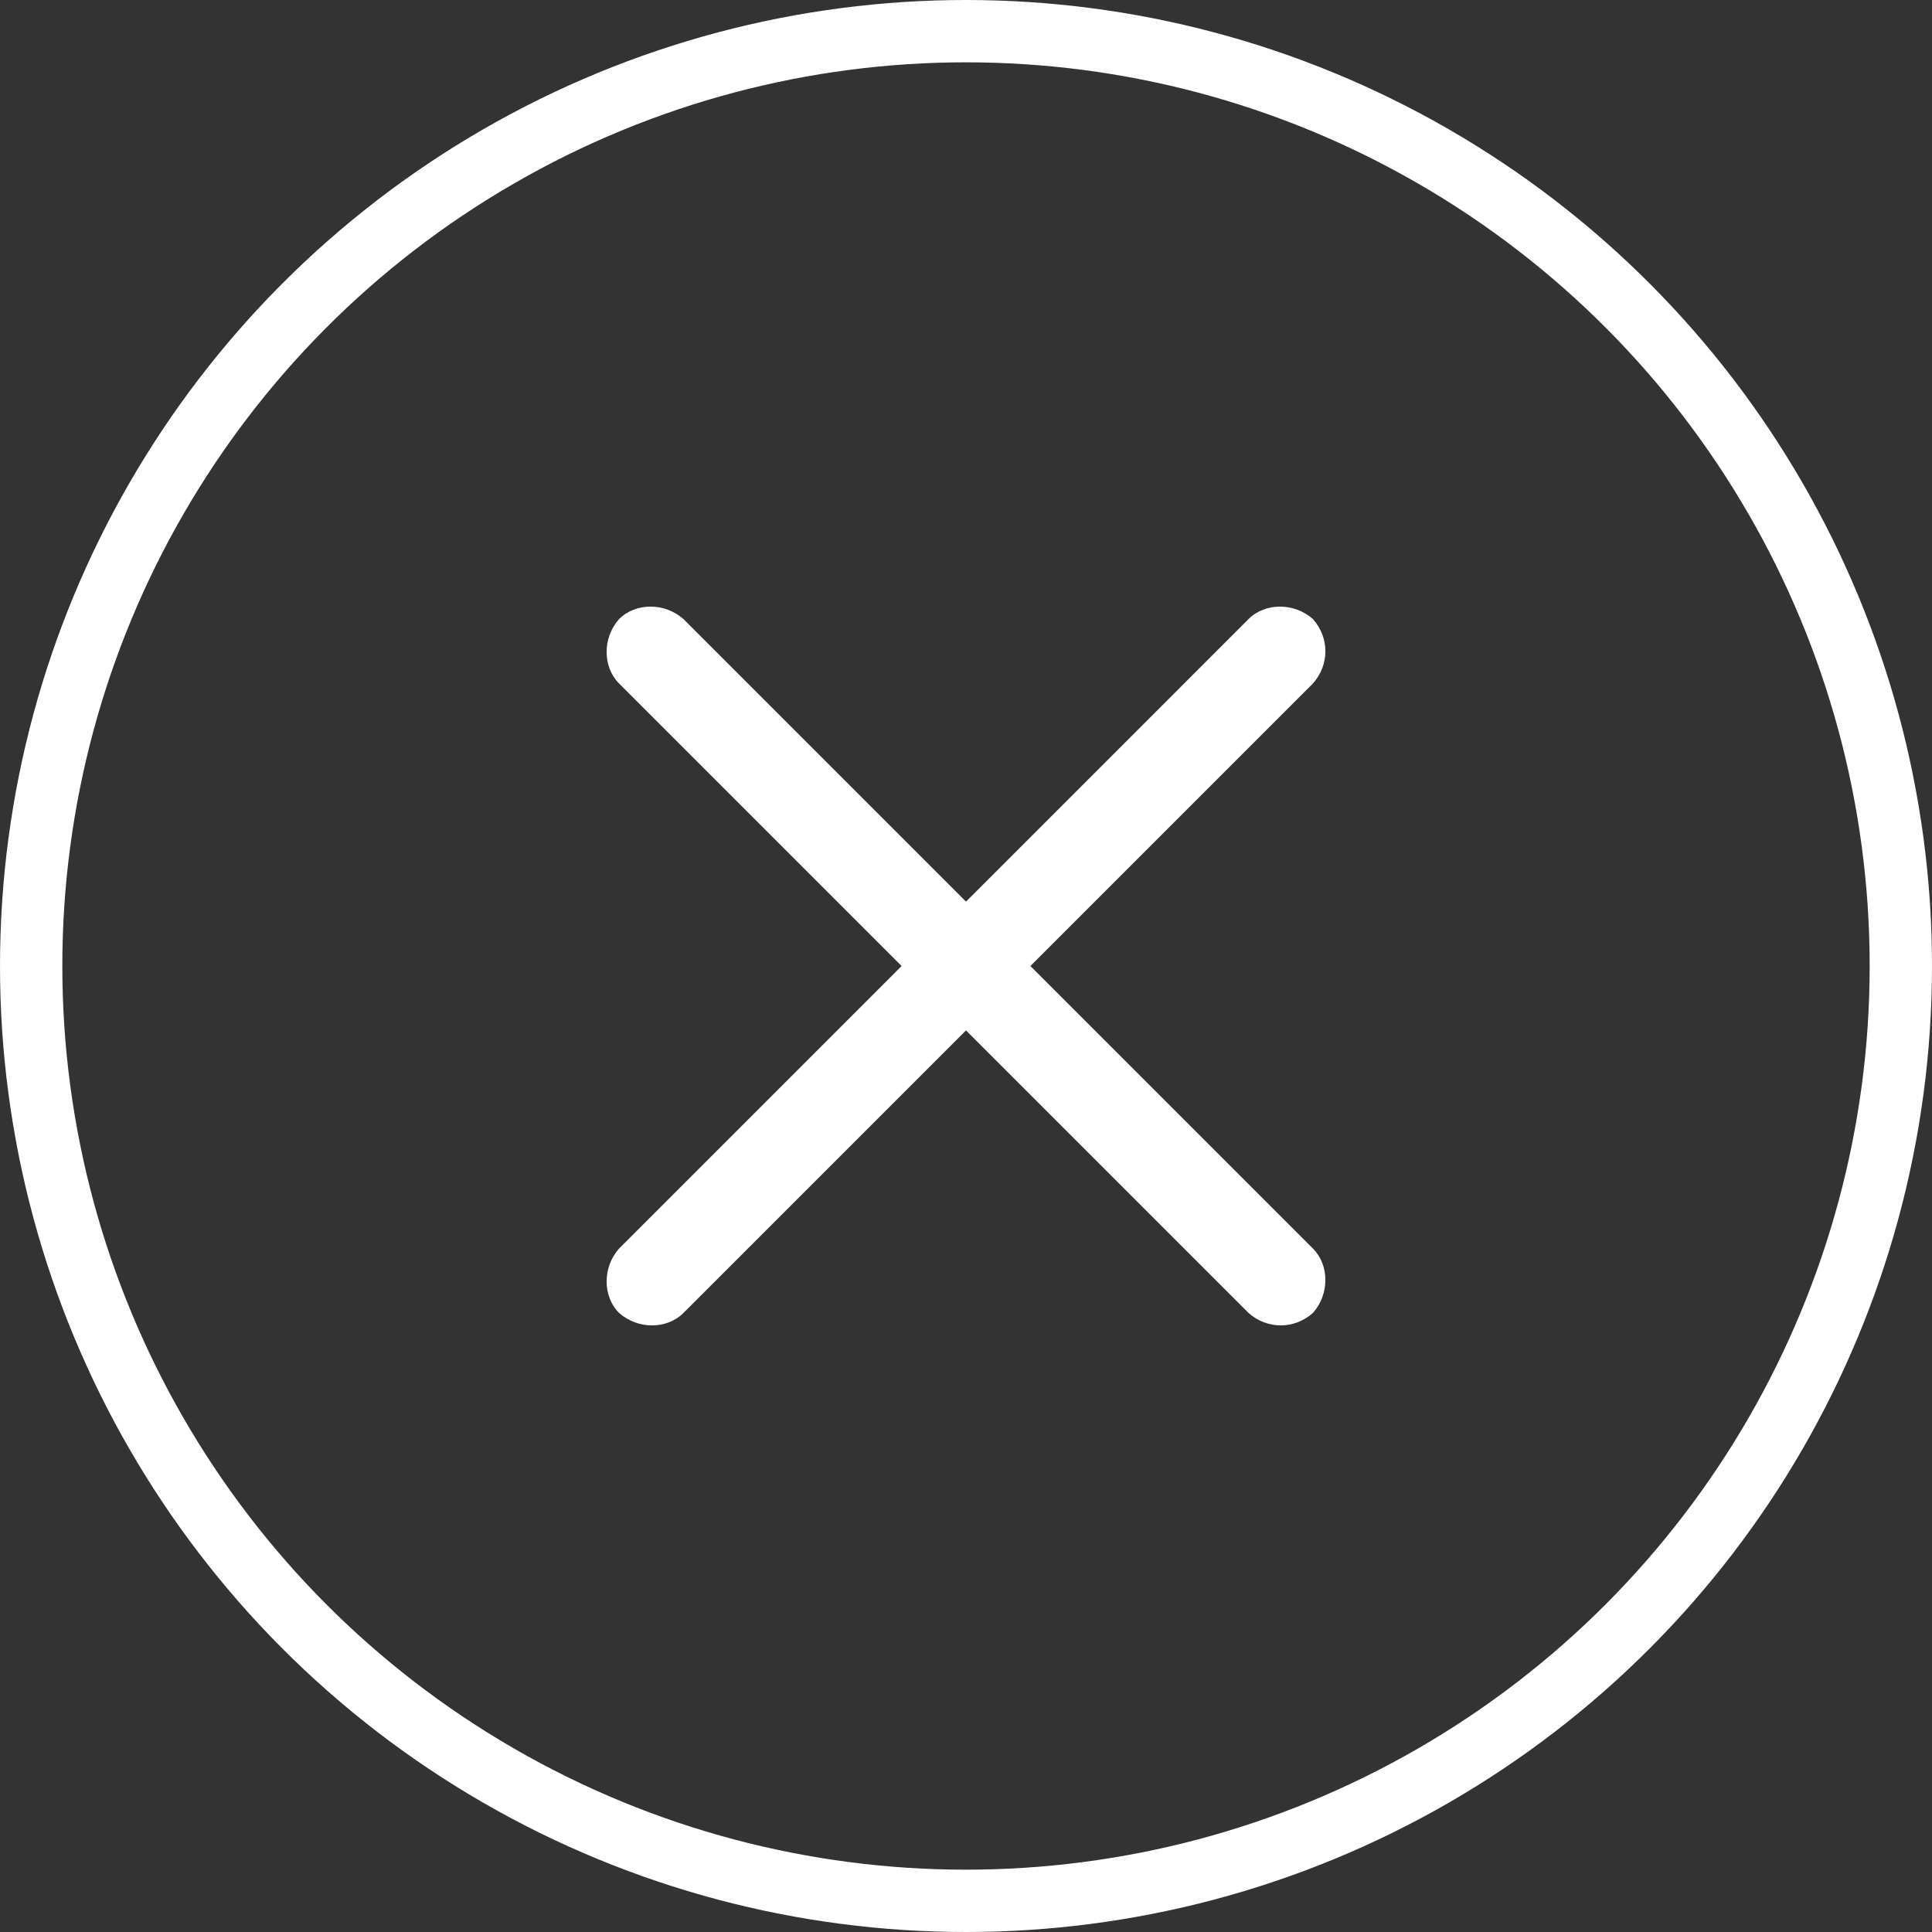 <svg version="1.1" xmlns="http://www.w3.org/2000/svg" xmlns:xlink="http://www.w3.org/1999/xlink" x="0px" y="0px"
	 viewBox="0 0 93 93">
<rect x="0" y="0" width="93" height="93" fill="#333333" stroke="none"/>
<style type="text/css">
	.st0{fill:none;stroke:#ffffff;stroke-width:3;stroke-miterlimit:10;}
	.st1{fill:#ffffff;}
</style>
<circle class="st0" cx="46.5" cy="46.5" r="45"/>
<g>
	<path class="st1" d="M63.2,32.9L32.9,63.2c-0.8,0.8-2.2,0.8-3.1,0l0,0c-0.8-0.8-0.8-2.2,0-3.1l30.3-30.3c0.8-0.8,2.2-0.8,3.1,0l0,0
		C64,30.7,64,32,63.2,32.9z"/>
	<path class="st1" d="M60.1,63.2L29.8,32.9c-0.8-0.8-0.8-2.2,0-3.1l0,0c0.8-0.8,2.2-0.8,3.1,0l30.3,30.3c0.8,0.8,0.8,2.2,0,3.1l0,0
		C62.3,64,61,64,60.1,63.2z"/>
</g>
</svg>
